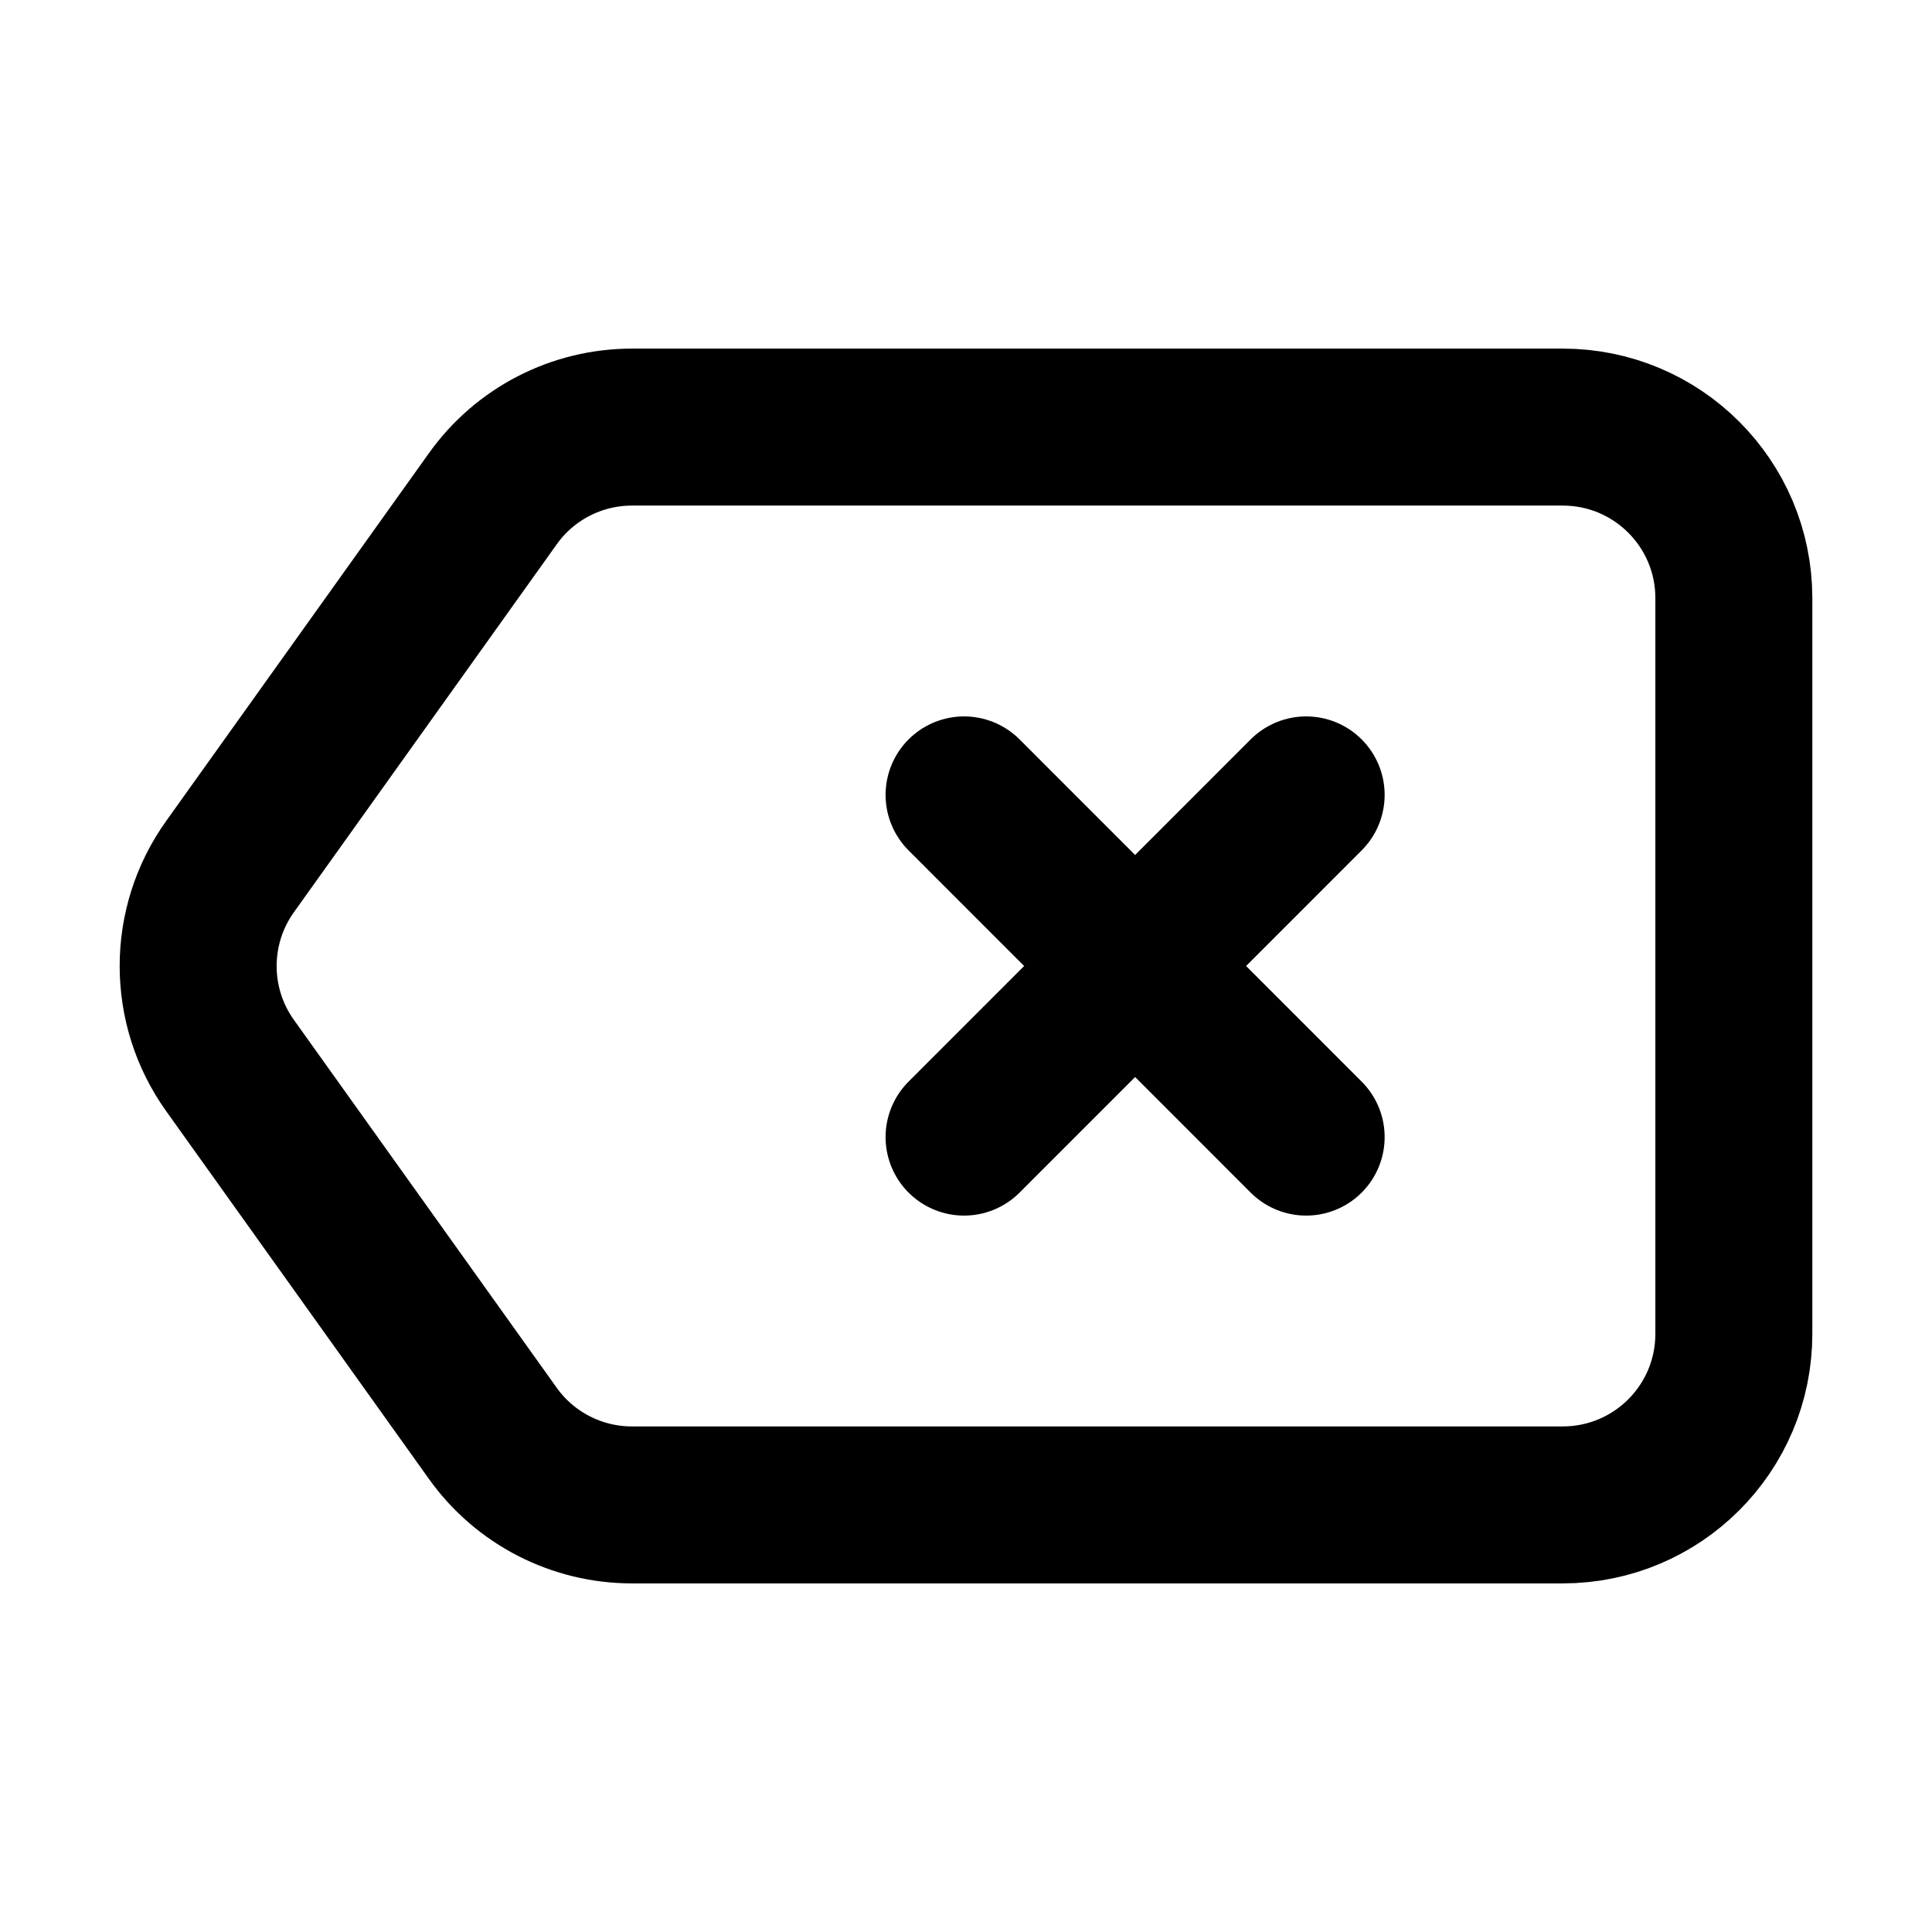 <svg width="16" height="16" viewBox="0 0 16 16" fill="none" xmlns="http://www.w3.org/2000/svg">
<path d="M10.817 6.583L7.984 9.417M10.817 9.417L7.984 6.583M4.081 4.131L1.905 7.177C1.553 7.669 1.553 8.332 1.905 8.824L4.081 11.87C4.346 12.242 4.776 12.463 5.233 12.463H12.942C13.725 12.463 14.359 11.829 14.359 11.046V4.954C14.359 4.171 13.725 3.537 12.942 3.537H5.233C4.776 3.537 4.346 3.758 4.081 4.131Z" stroke="black" stroke-width="1.3" stroke-linecap="round" stroke-linejoin="round"/>
</svg>
